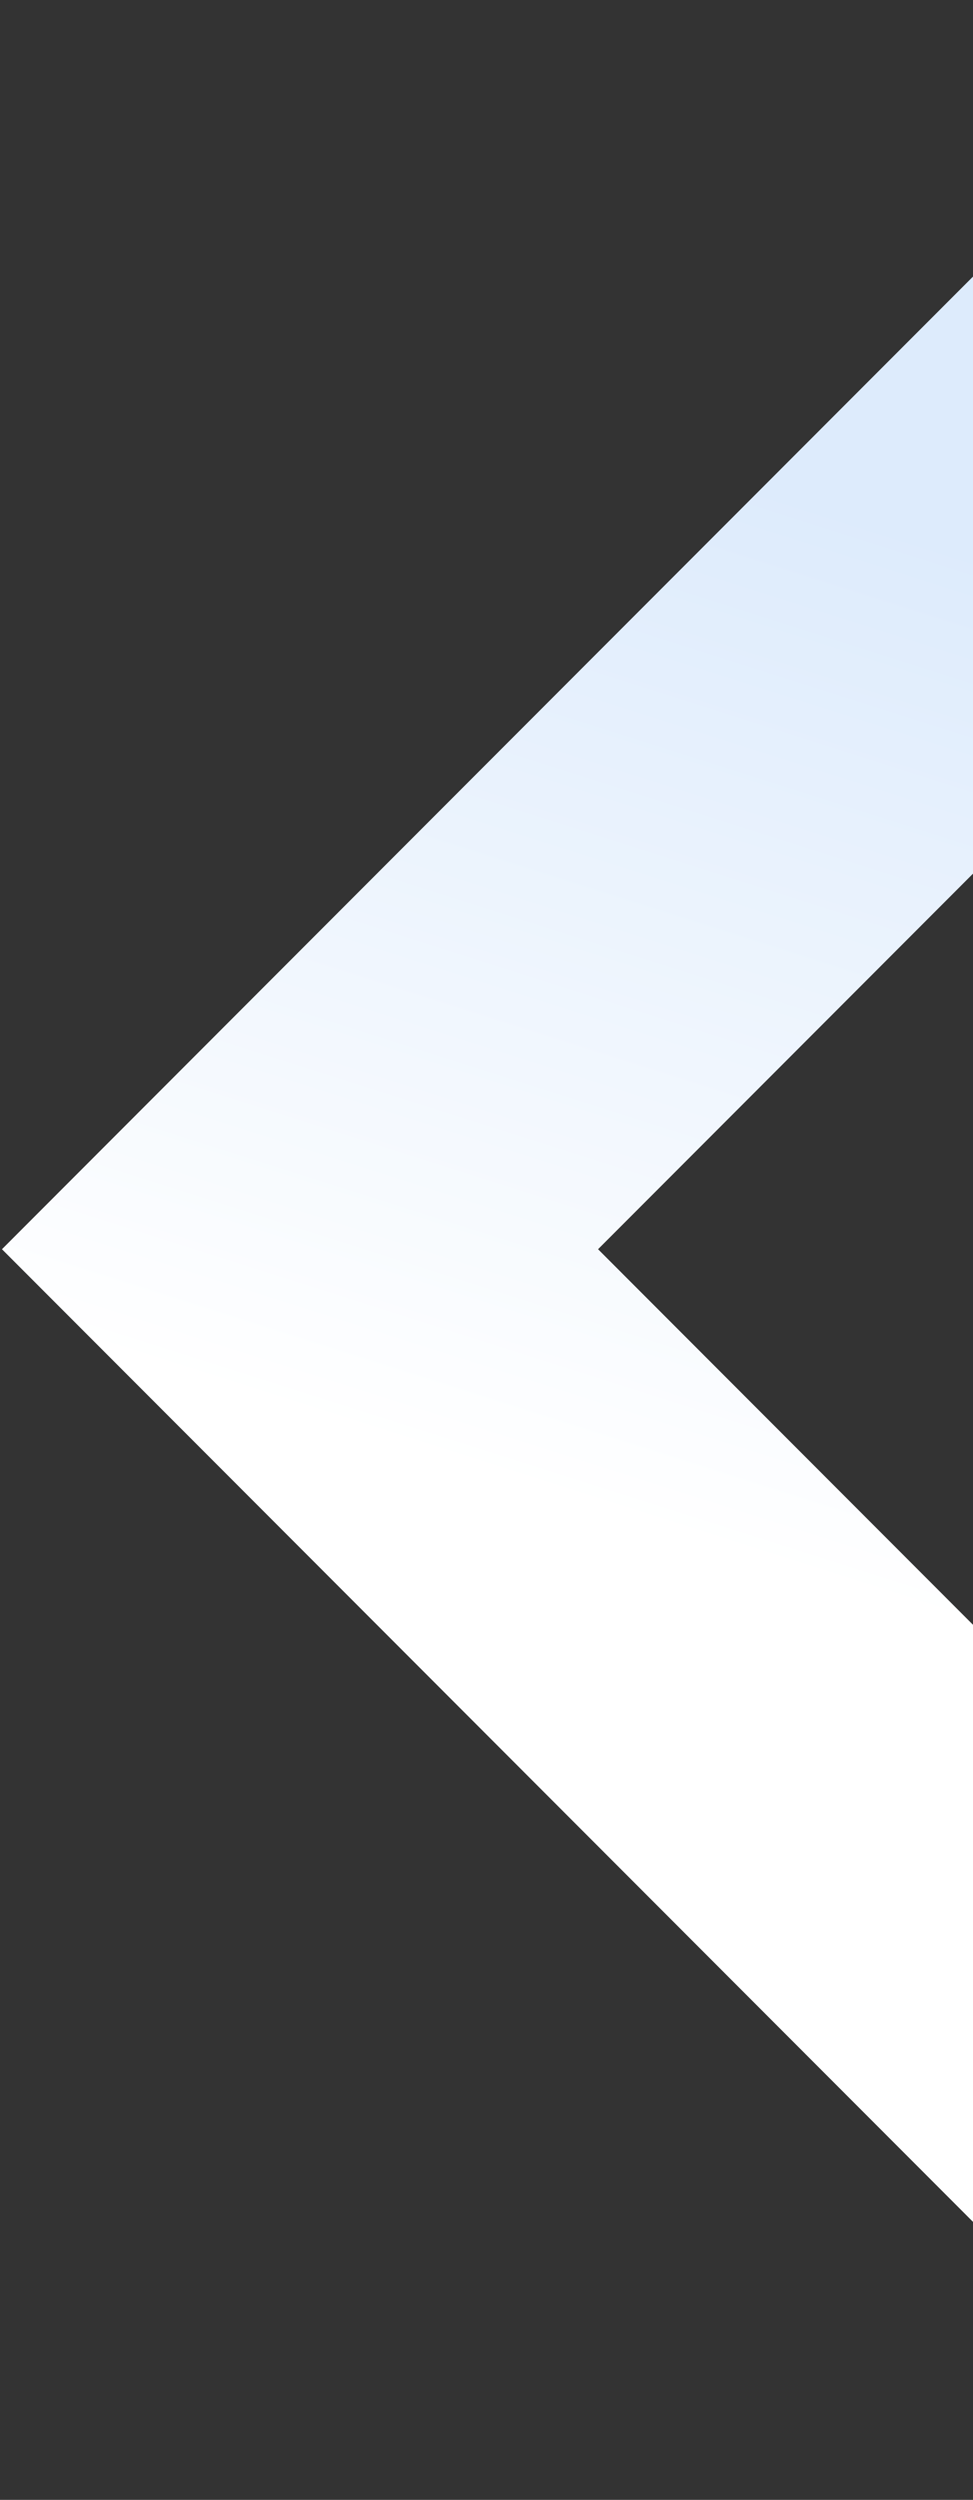 <svg width="360" height="924" viewBox="0 0 360 924" fill="none" xmlns="http://www.w3.org/2000/svg">
<rect x="0" y="0" width="360" height="924" fill="#333333" stroke="none"/>
<path d="M516.476 56L111 461.738L517 868" stroke="url(#paint0_linear)" stroke-width="156"/>
<defs>
<linearGradient id="paint0_linear" x1="364" y1="204" x2="248" y2="568" gradientUnits="userSpaceOnUse">
<stop stop-color="#DDEBFC"/>
<stop offset="1" stop-color="white"/>
</linearGradient>
</defs>
</svg>
